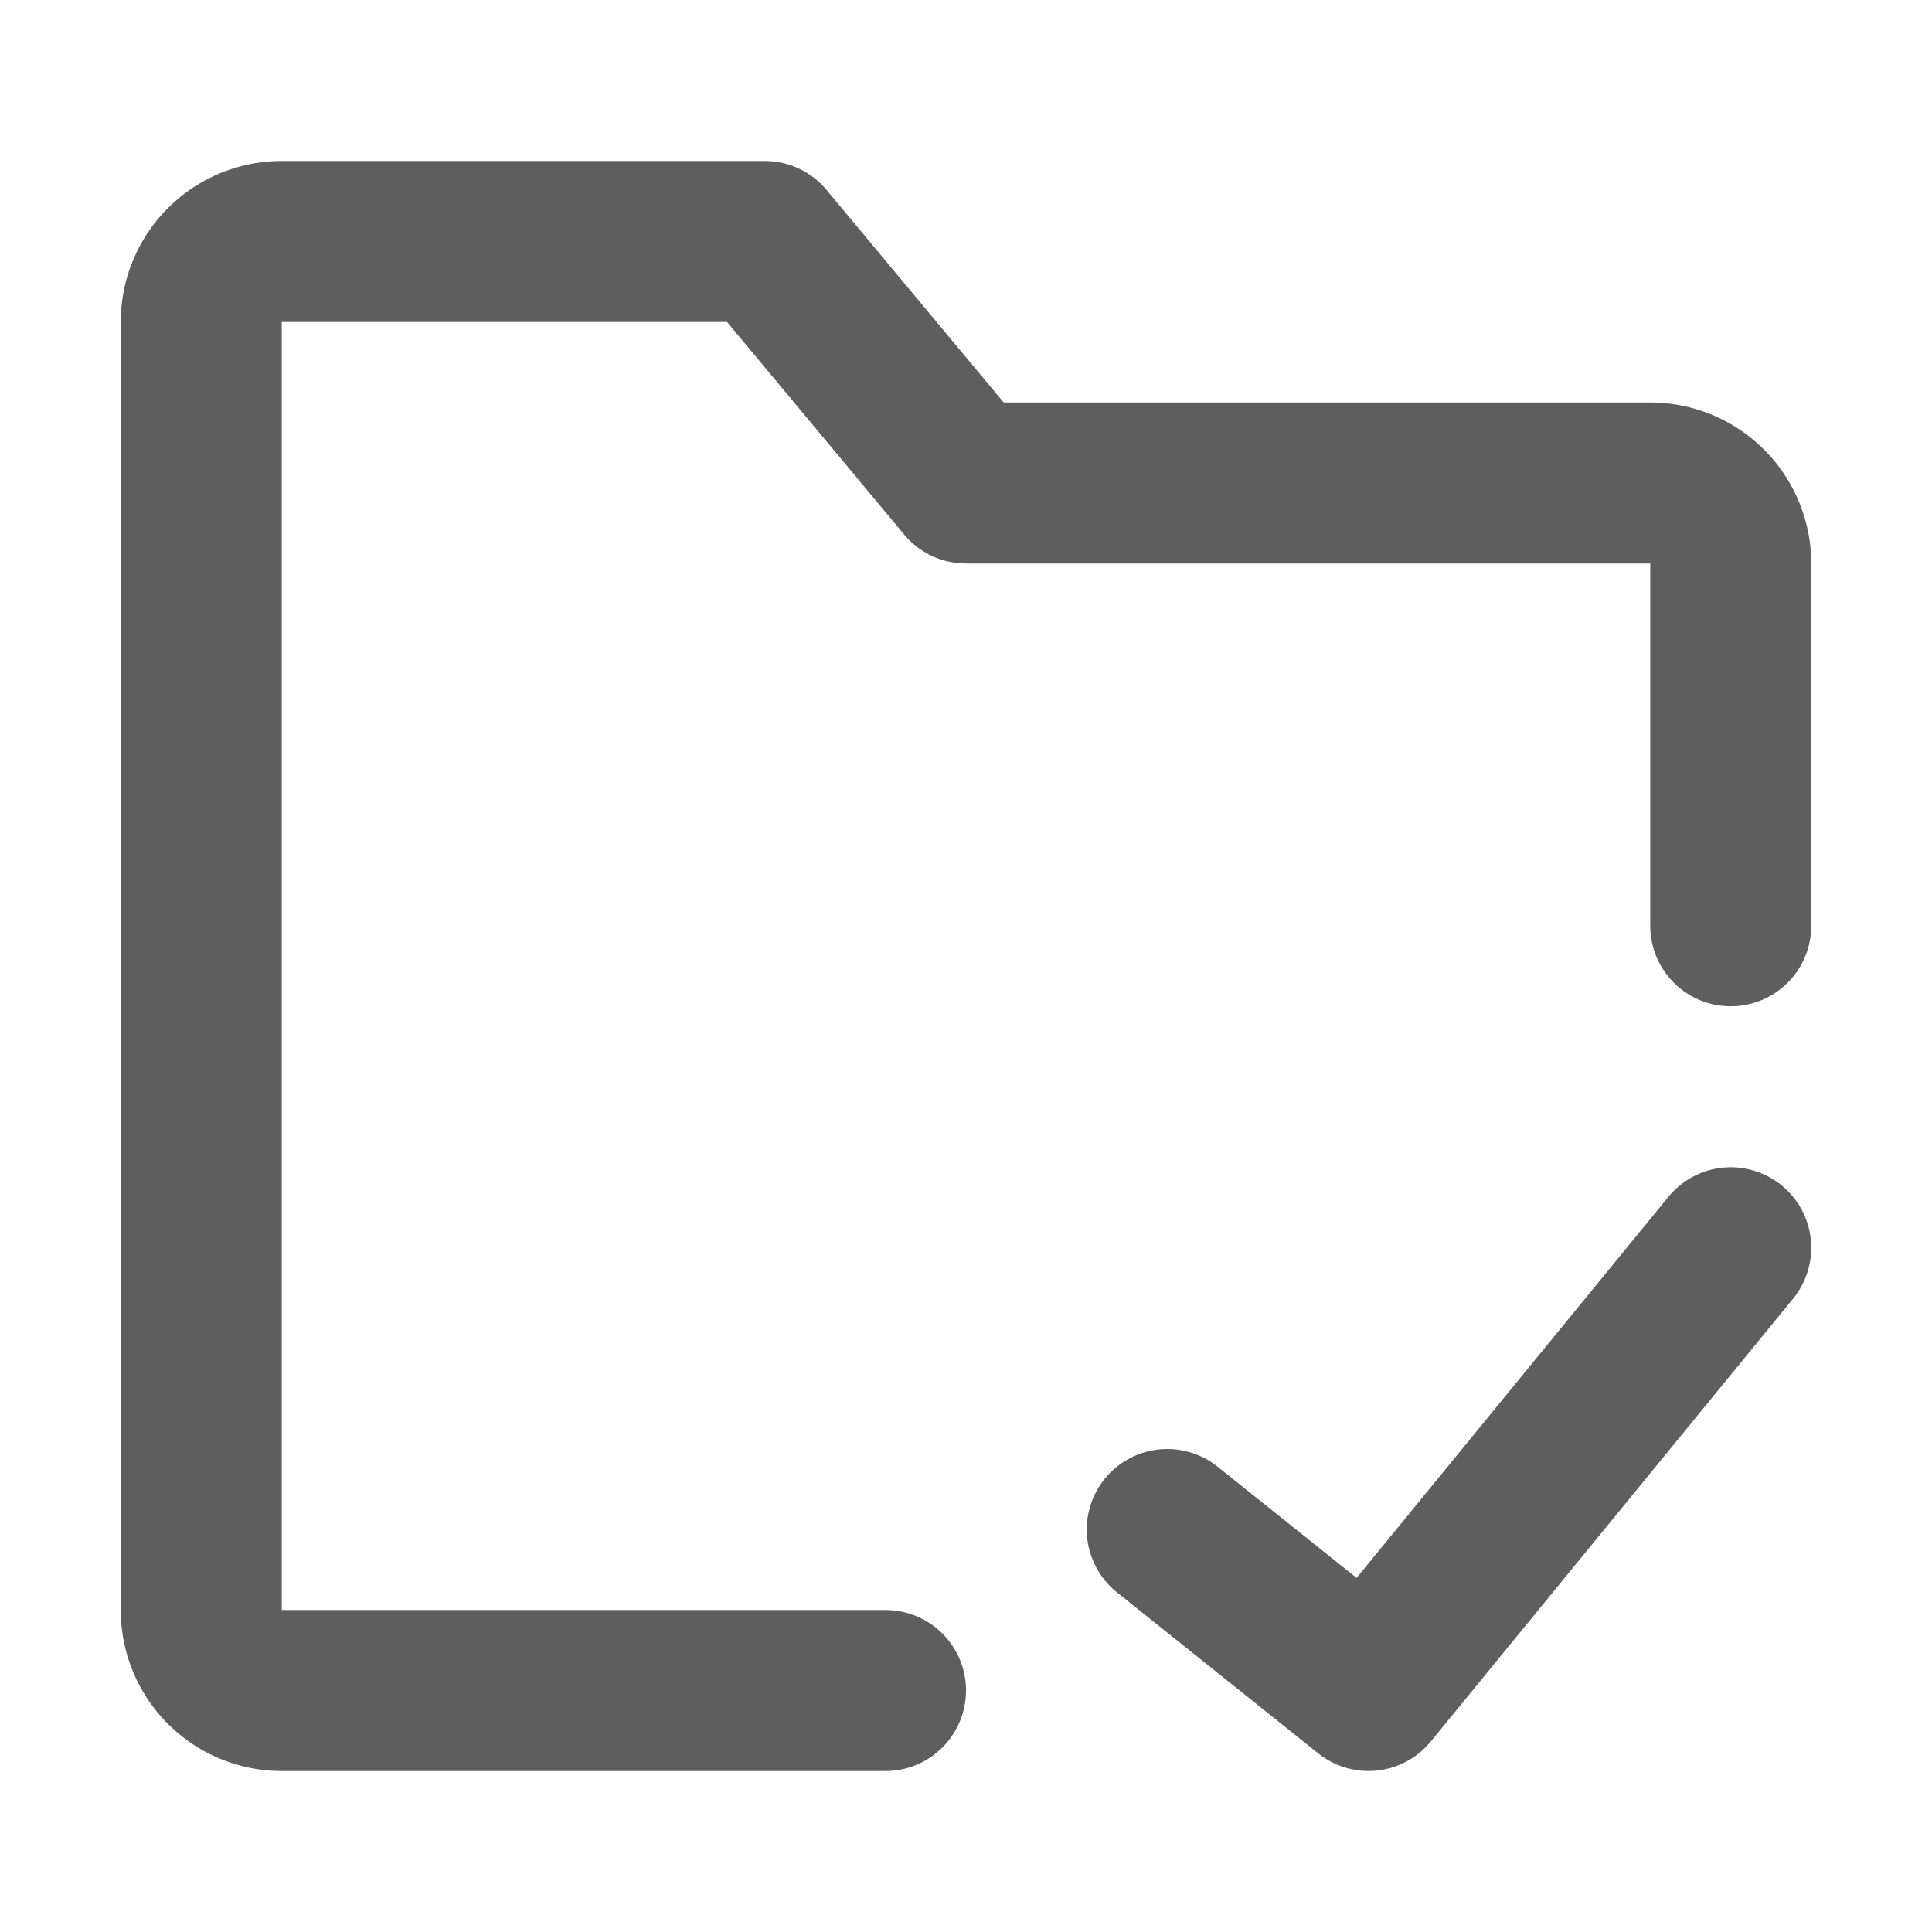 <svg width="80" height="80" fill="none" stroke="#5e5e5e" stroke-linecap="round" stroke-linejoin="round" stroke-width="2" viewBox="0 0 24 24" xmlns="http://www.w3.org/2000/svg">
  <path d="M21.5 11.5V7a1 1 0 0 0-1-1H12L9.5 3h-6a1 1 0 0 0-1 1v16a1 1 0 0 0 1 1H11"></path>
  <path d="m14.5 19 2.5 2 4.5-5.5"></path>
</svg>